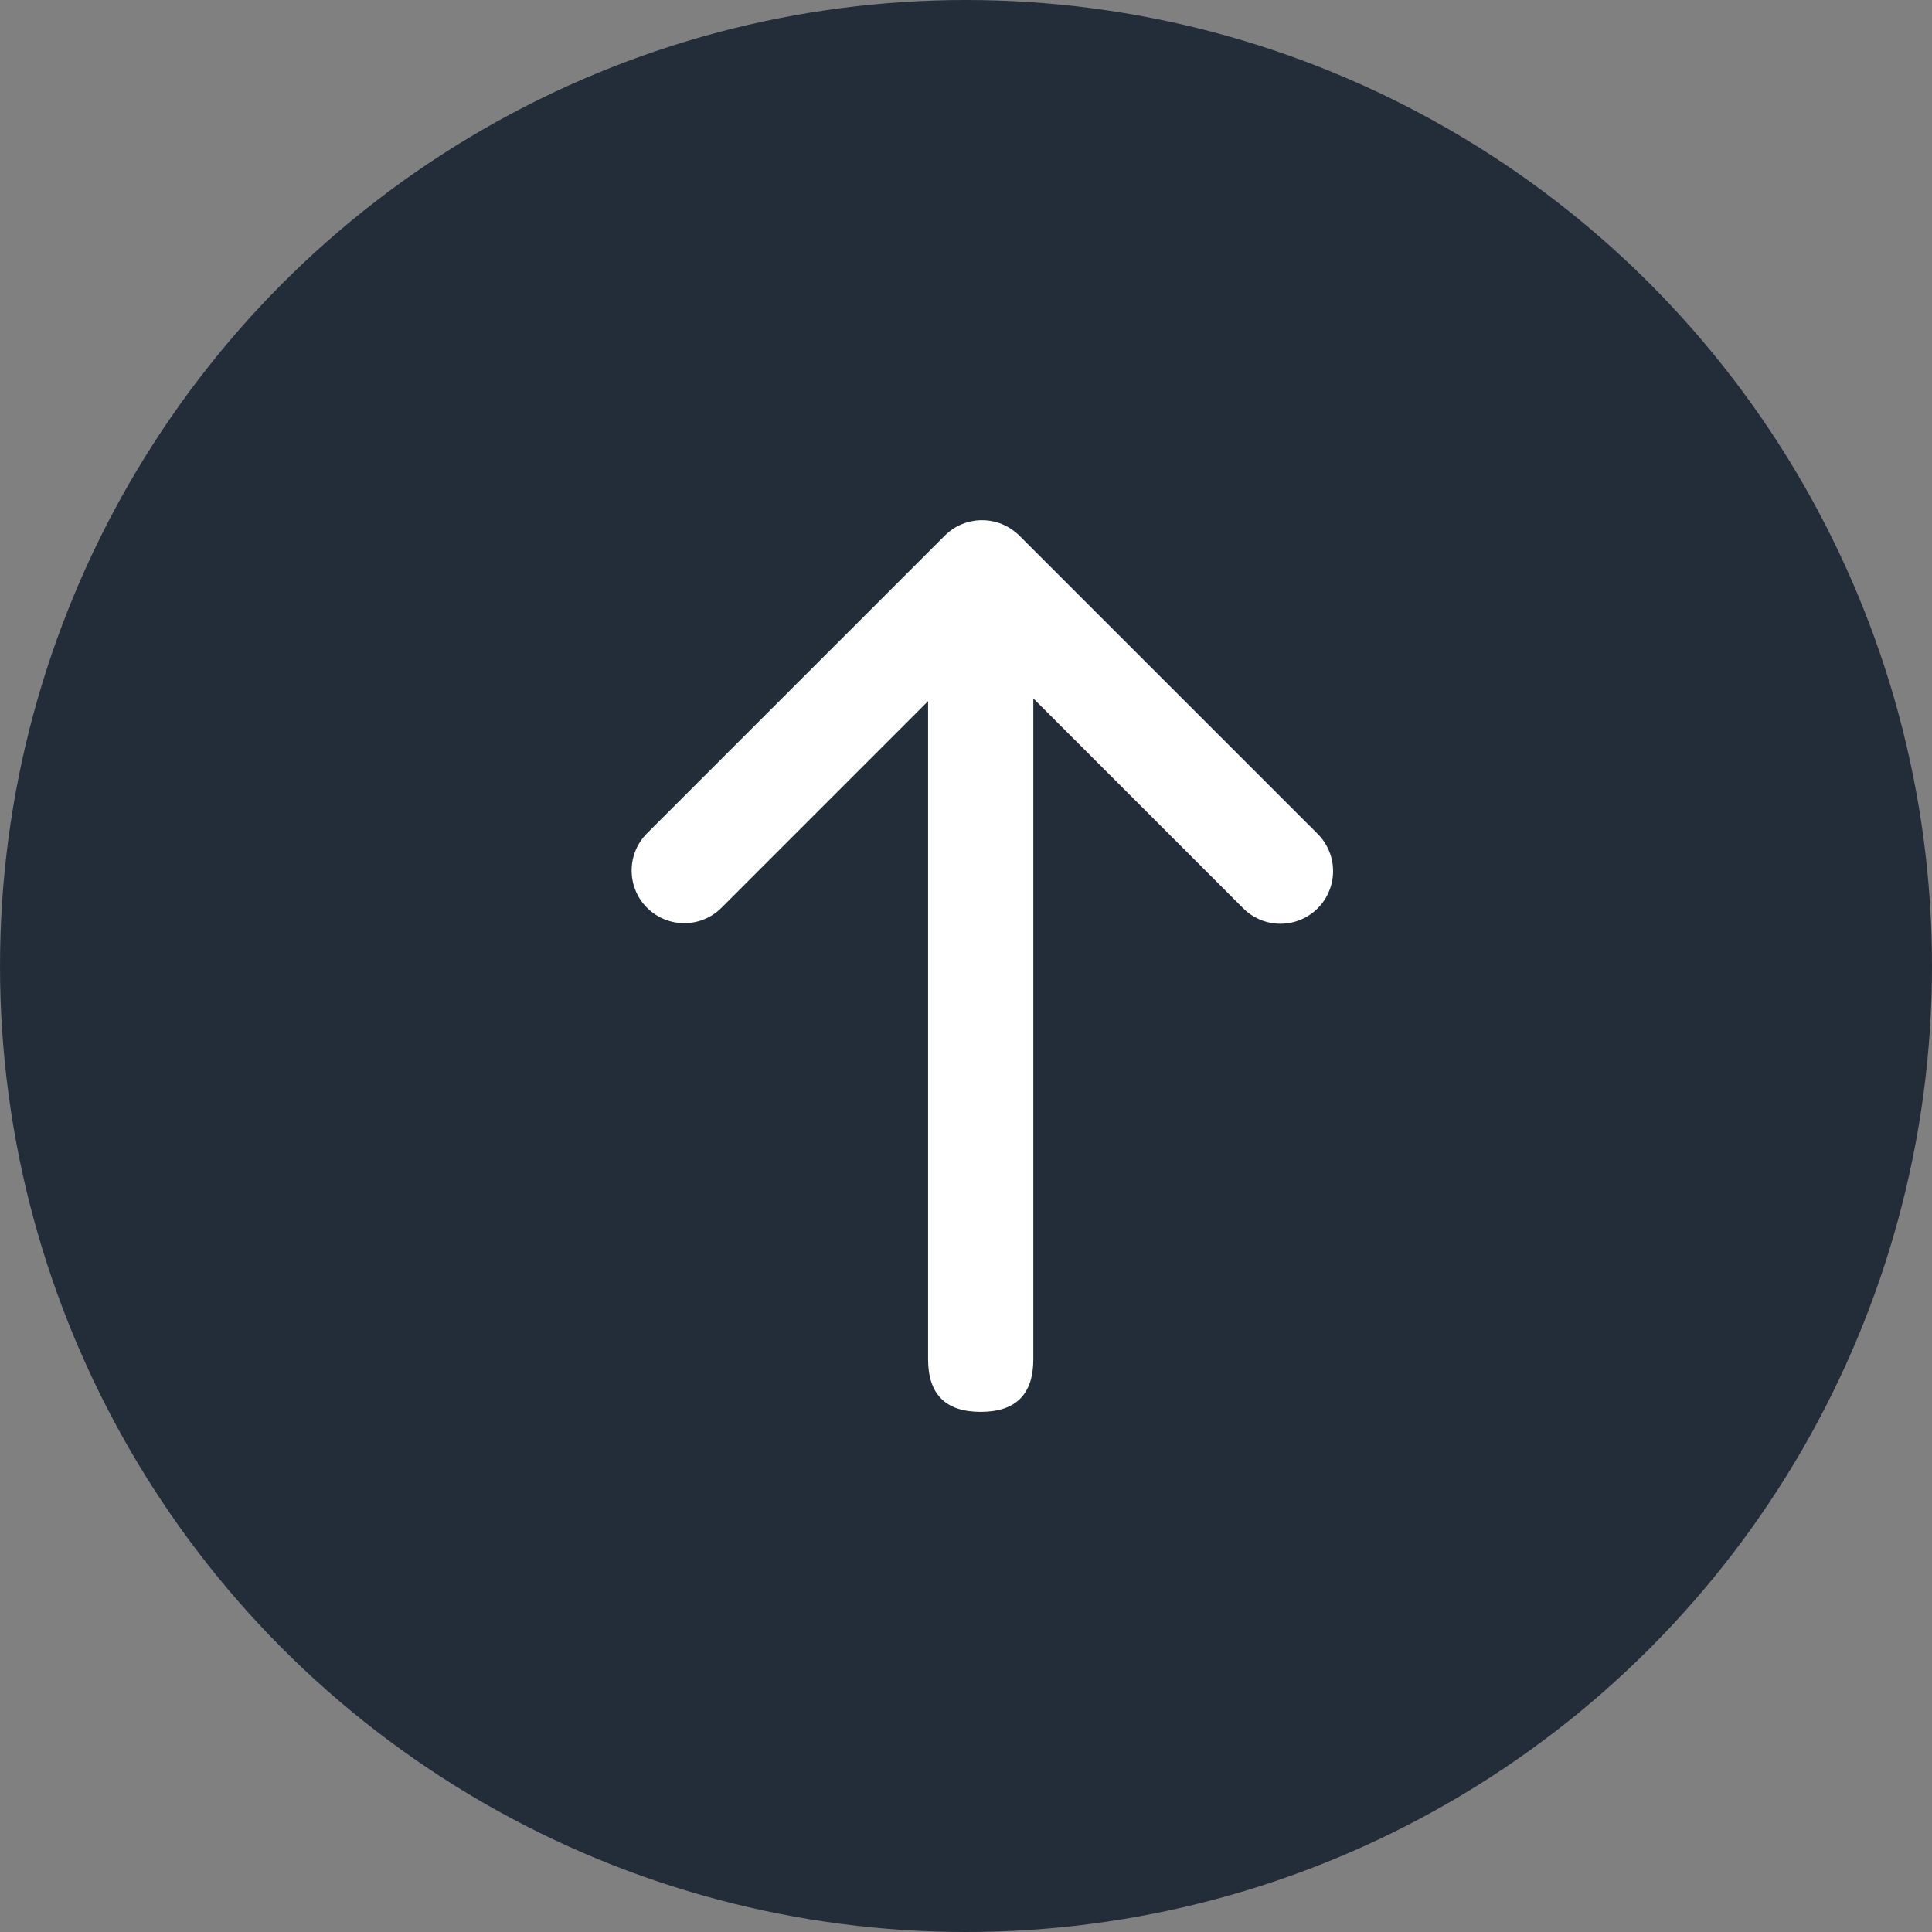 <svg width="40" height="40" viewBox="0 0 40 40" fill="none" xmlns="http://www.w3.org/2000/svg">
<rect x="0" y="0" width="40" height="40" fill="#808080" stroke="none"/>
<circle cx="20" cy="20" r="20" fill="#232D39"/>
<path d="M21.394 28.141V14.423C21.394 13.696 21.031 13.333 20.305 13.333C19.578 13.333 19.215 13.696 19.215 14.423L19.215 28.141C19.215 28.868 19.578 29.231 20.305 29.231C21.031 29.231 21.394 28.868 21.394 28.141Z" fill="white"/>
<path d="M20.333 13.399L25.74 18.806C26.015 19.082 26.416 19.189 26.793 19.088C27.169 18.987 27.462 18.694 27.563 18.317C27.664 17.941 27.556 17.54 27.281 17.265L21.116 11.101C21.095 11.079 21.073 11.059 21.05 11.04C20.618 10.661 19.967 10.683 19.561 11.089L13.396 17.253C12.971 17.679 12.971 18.369 13.396 18.794C13.822 19.22 14.512 19.22 14.938 18.794L20.332 13.399H20.333Z" fill="white"/>
</svg>
